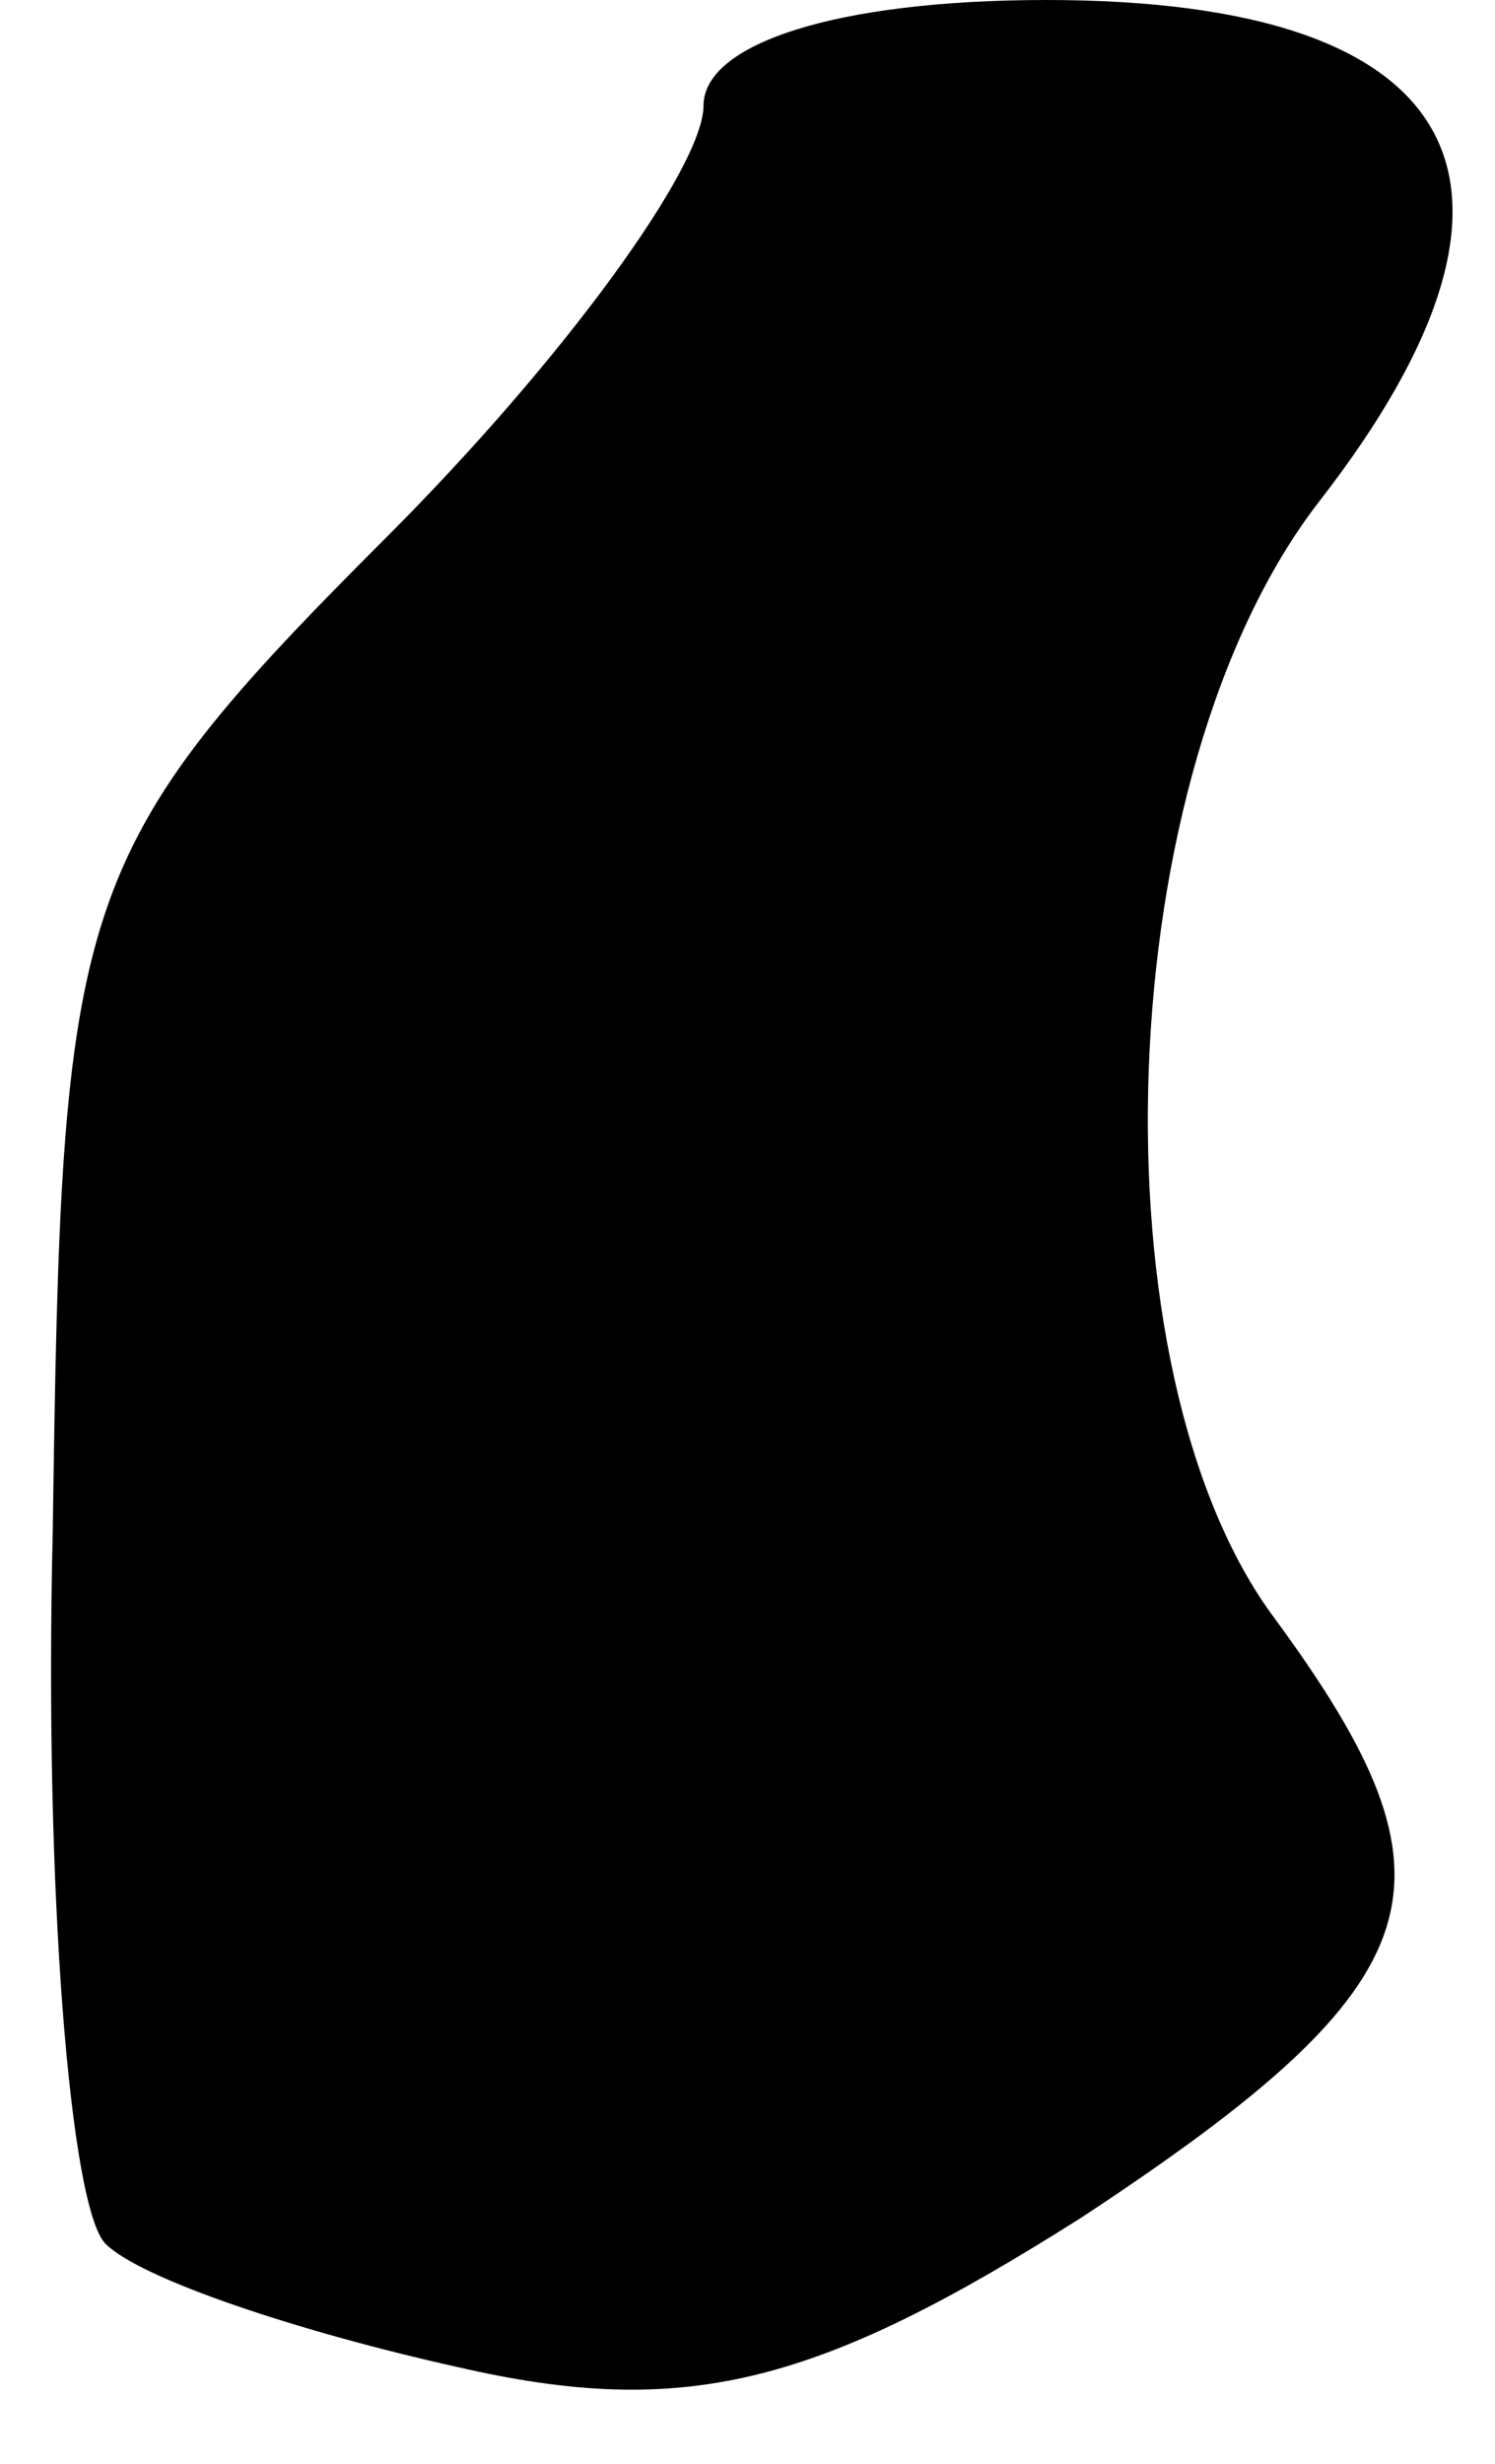 <?xml version="1.0" standalone="no"?>
<!DOCTYPE svg PUBLIC "-//W3C//DTD SVG 20010904//EN"
 "http://www.w3.org/TR/2001/REC-SVG-20010904/DTD/svg10.dtd">
<svg version="1.0" xmlns="http://www.w3.org/2000/svg"
 width="17pt" height="28pt" viewBox="0 0 17 28"
 preserveAspectRatio="xMidYMid meet">
<g transform="translate(0,28) scale(0.1,-0.1)"
fill="#000000" stroke="none">
<path fill="#000000" stroke="none" d="M80 268 c0 -7 -16 -29 -36 -49 -36 -36
-37 -41 -38 -113 -1 -41 2 -77 6 -81 4 -4 22 -10 40 -14 26 -6 41 -2 71 17 41
27 44 38 22 68 -21 28 -19 96 5 127 28 36 17 57 -31 57 -24 0 -39 -5 -39 -12z"/>
</g>
</svg>

